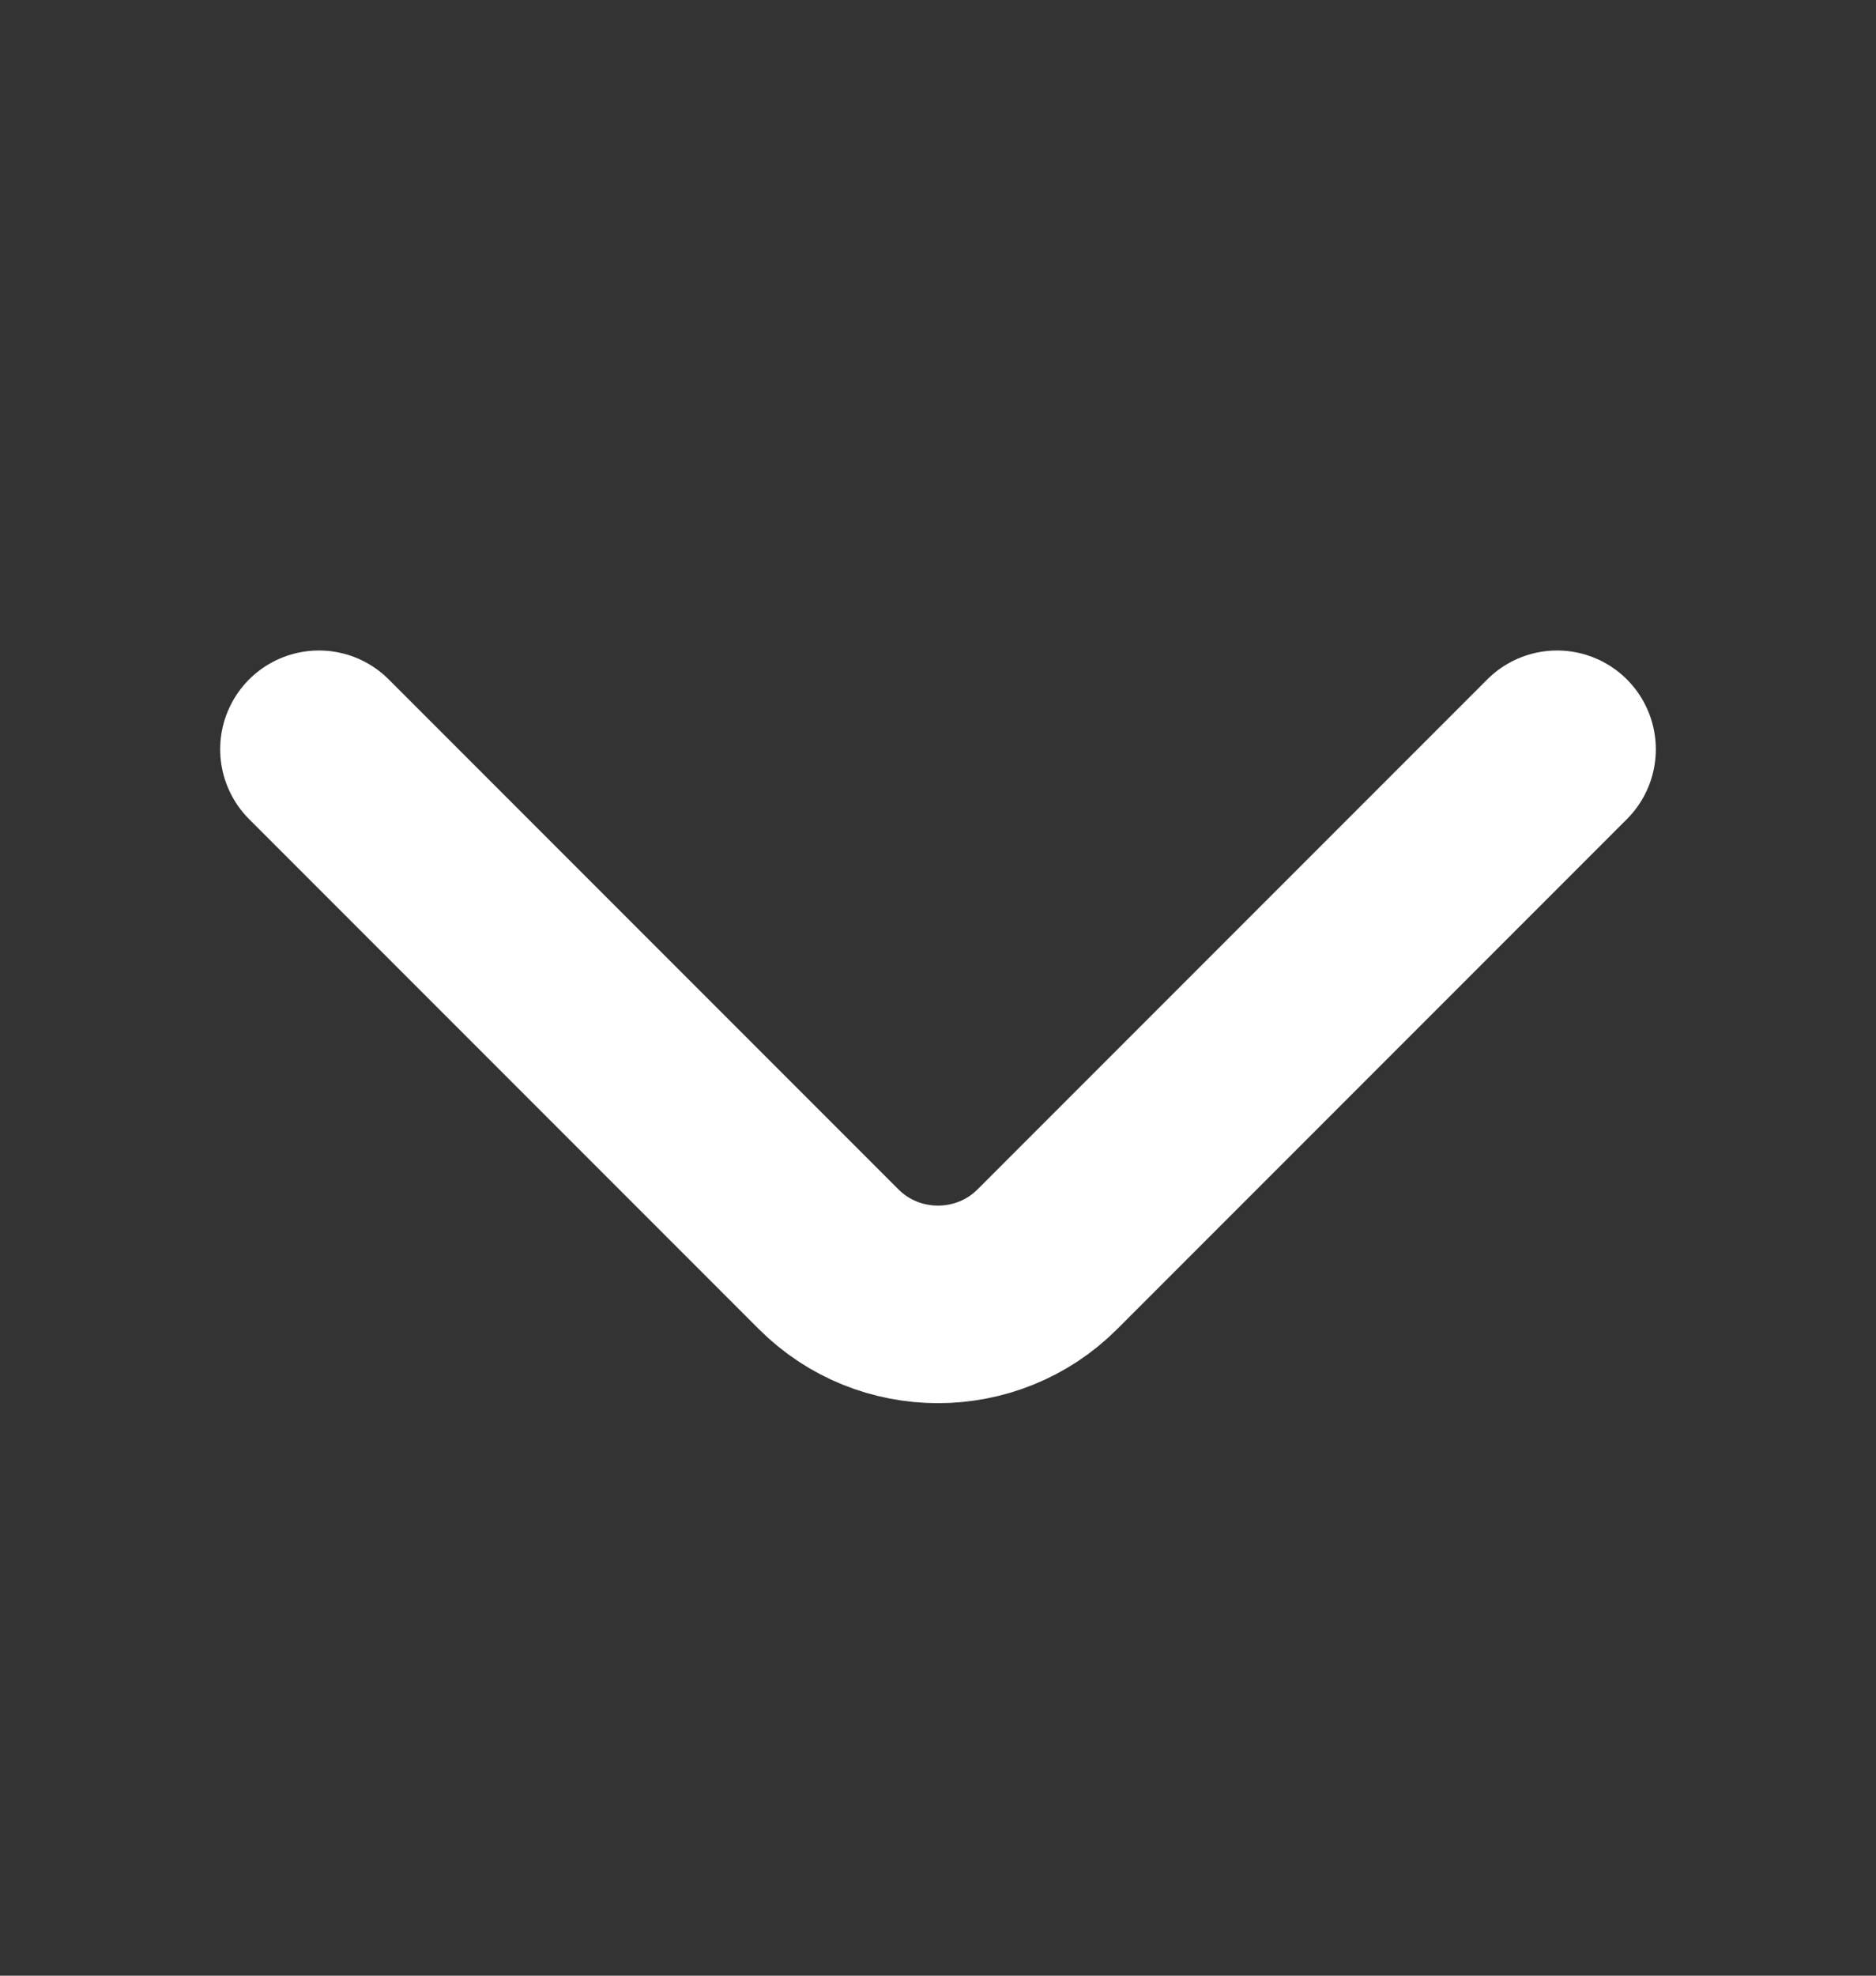 <svg width="19" height="20" viewBox="0 0 19 20" fill="none" xmlns="http://www.w3.org/2000/svg">
<rect x="0" y="0" width="19" height="20" fill="#333333" stroke="none"/>
<path d="M15.77 7.585L10.608 12.747C9.999 13.357 9.001 13.357 8.392 12.747L3.23 7.585" stroke="white" stroke-width="2" stroke-miterlimit="10" stroke-linecap="round" stroke-linejoin="round"/>
</svg>
